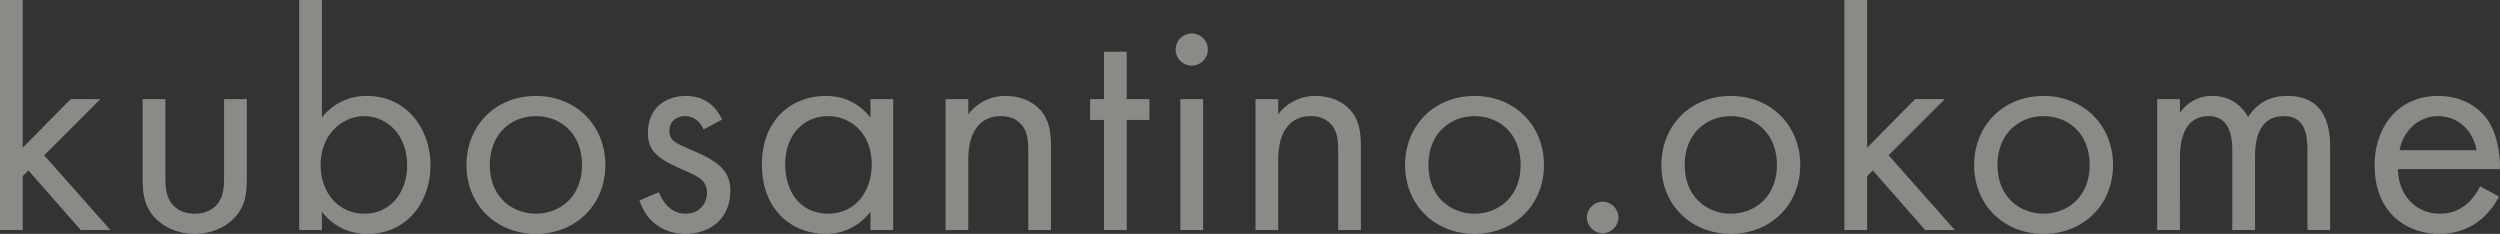 <svg xmlns="http://www.w3.org/2000/svg" width="2202.087" height="205.998" viewBox="0 0 2202.087 205.998">
  <rect x="0" y="0" width="2202.087" height="205.998" fill="#333333" stroke="none"/>
  <path id="パス_5917" data-name="パス 5917" d="M18.9-202.662V0H38.92V-47.538l5-5L90.072,0H116.2L57.824-65.886l49.484-49.484H81.176L38.92-72.558v-130.1ZM164.576-115.37H144.56v69.5c0,14.178,1.39,24.742,10.564,34.75C165.41-.278,179.032,3.336,190.43,3.336S215.45-.278,225.736-11.12C234.91-21.128,236.3-31.692,236.3-45.87v-69.5H216.284v67.276c0,8.062,0,17.514-5.56,24.742-3.058,3.892-9.174,8.9-20.294,8.9s-17.236-5-20.294-8.9c-5.56-7.228-5.56-16.68-5.56-24.742ZM302.464-16.124c8.618,11.12,21.684,19.46,40.31,19.46C377.8,3.336,398.1-25.3,398.1-56.99c0-31.136-20.016-61.16-56.156-61.16a49.612,49.612,0,0,0-39.476,18.9V-202.662H282.448V0h20.016Zm37.53,1.668c-23.63,0-38.642-19.182-38.642-42.812,0-27.8,19.738-43.09,38.364-43.09s37.808,15.012,37.808,43.368C377.524-33.916,363.346-14.456,339.994-14.456ZM490.948,3.336c35.028,0,61.16-25.576,61.16-60.6s-25.854-60.882-61.16-60.882-61.16,25.854-61.16,60.882S455.92,3.336,490.948,3.336Zm0-103.694c21.128,0,40.588,14.734,40.588,43.09,0,28.078-19.738,42.812-40.588,42.812-20.572,0-40.588-14.456-40.588-42.812C450.36-85.346,469.82-100.358,490.948-100.358ZM654.968-97.3c-9.174-19.738-25.576-20.85-31.692-20.85-19.46,0-33.638,11.954-33.638,32.248,0,5.838.834,11.4,5.282,16.958C600.2-62.55,609.1-58.1,623-51.986c10.842,4.726,18.626,8.34,18.626,19.182,0,8.618-5.838,18.348-18.9,18.348-14.456,0-21.128-12.788-23.352-18.9l-17.236,7.228c9.73,28.912,35.584,29.468,40.31,29.468,22.24,0,39.754-13.622,39.754-37.808,0-6.394-1.112-12.51-6.116-18.626-4.448-5.56-12.232-10.842-28.912-17.792-13.066-5.56-18.626-8.062-18.626-16.4,0-8.9,6.672-13.066,13.9-13.066,7.506,0,13.344,5,16.124,11.676Zm130.66-1.668c-5.282-6.95-17.236-19.182-39.476-19.182C716.684-118.15,690-97.578,690-57.824c0,40.588,26.966,61.16,56.156,61.16,20.294,0,32.8-10.842,39.476-19.46V0h20.016V-115.37H785.628Zm-37.252-1.39c17.792,0,38.364,13.066,38.364,42.812,0,22.8-13.9,43.09-38.364,43.09-23.908,0-37.808-18.626-37.808-43.368C710.568-85.9,728.638-100.358,748.376-100.358ZM851.792,0h20.016V-60.326c0-8.34.556-21.962,8.34-31.136,5.838-6.95,13.344-8.9,20.294-8.9,8.9,0,15.012,3.336,18.9,8.34,4.726,6.116,5.282,14.178,5.282,21.128V0h20.016V-71.446c0-12.788-.834-22.24-6.672-30.858-6.95-10.286-19.46-15.846-33.082-15.846a40.7,40.7,0,0,0-33.082,16.124V-115.37H851.792ZM1031.38-97.022V-115.37h-20.016v-41.7H991.348v41.7H979.116v18.348h12.232V0h20.016V-97.022Zm27.244-18.348V0h20.016V-115.37Zm-4.17-43.646a14.238,14.238,0,0,0,14.178,14.178,14.238,14.238,0,0,0,14.178-14.178,14.238,14.238,0,0,0-14.178-14.178A14.238,14.238,0,0,0,1054.454-159.016ZM1124.788,0H1144.8V-60.326c0-8.34.556-21.962,8.34-31.136,5.838-6.95,13.344-8.9,20.294-8.9,8.9,0,15.012,3.336,18.9,8.34,4.726,6.116,5.282,14.178,5.282,21.128V0h20.016V-71.446c0-12.788-.834-22.24-6.672-30.858-6.95-10.286-19.46-15.846-33.082-15.846a40.7,40.7,0,0,0-33.082,16.124V-115.37h-20.016ZM1317.72,3.336c35.028,0,61.16-25.576,61.16-60.6s-25.854-60.882-61.16-60.882-61.16,25.854-61.16,60.882S1282.692,3.336,1317.72,3.336Zm0-103.694c21.128,0,40.588,14.734,40.588,43.09,0,28.078-19.738,42.812-40.588,42.812-20.572,0-40.588-14.456-40.588-42.812C1277.132-85.346,1296.592-100.358,1317.72-100.358Zm98.968,89.238a14.125,14.125,0,0,0,13.9,13.9,14.125,14.125,0,0,0,13.9-13.9,14.125,14.125,0,0,0-13.9-13.9A14.125,14.125,0,0,0,1416.688-11.12ZM1543.456,3.336c35.028,0,61.16-25.576,61.16-60.6s-25.854-60.882-61.16-60.882S1482.3-92.3,1482.3-57.268,1508.428,3.336,1543.456,3.336Zm0-103.694c21.128,0,40.588,14.734,40.588,43.09,0,28.078-19.738,42.812-40.588,42.812-20.572,0-40.588-14.456-40.588-42.812C1502.868-85.346,1522.328-100.358,1543.456-100.358Zm100.08-102.3V0h20.016V-47.538l5-5L1714.7,0h26.132l-58.38-65.886,49.484-49.484h-26.132l-42.256,42.812v-130.1Zm175.418,206c35.028,0,61.16-25.576,61.16-60.6s-25.854-60.882-61.16-60.882-61.16,25.854-61.16,60.882S1783.926,3.336,1818.954,3.336Zm0-103.694c21.128,0,40.588,14.734,40.588,43.09,0,28.078-19.738,42.812-40.588,42.812-20.572,0-40.588-14.456-40.588-42.812C1778.366-85.346,1797.826-100.358,1818.954-100.358ZM1919.034,0h20.016V-62.828c0-13.9,2.5-37.53,25.3-37.53,21.128,0,20.85,23.908,20.85,31.97V0h20.016V-64.218c0-13.9,2.5-36.14,25.576-36.14,18.9,0,20.572,17.236,20.572,30.3V0h20.016V-73.114c0-16.4-3.336-45.036-37.53-45.036-7.784,0-23.63,1.112-34.75,18.626-2.224-3.892-10.564-18.626-31.414-18.626a33.509,33.509,0,0,0-28.634,15.012V-115.37h-20.016Zm284.394-38.642A45.964,45.964,0,0,1,2191.474-22.8c-6.672,5.56-14.178,8.34-23.63,8.34-20.016,0-36.418-15.29-36.7-39.2h89.794c.556-15.29-3.614-33.082-10.842-43.368-6.95-10.008-21.128-21.128-43.646-21.128-34.75,0-55.878,26.688-55.878,61.16,0,42.812,29.19,60.326,56.99,60.326,14.734,0,27.8-4.726,38.364-14.178a69.025,69.025,0,0,0,14.178-18.626Zm-70.89-31.692c3.058-17.236,16.958-30.024,33.916-30.024s30.58,11.954,33.916,30.024Z" transform="translate(-18.904 202.662)" fill="#efebe4" opacity="0.472" style="mix-blend-mode: multiply;isolation: isolate"/>
</svg>

